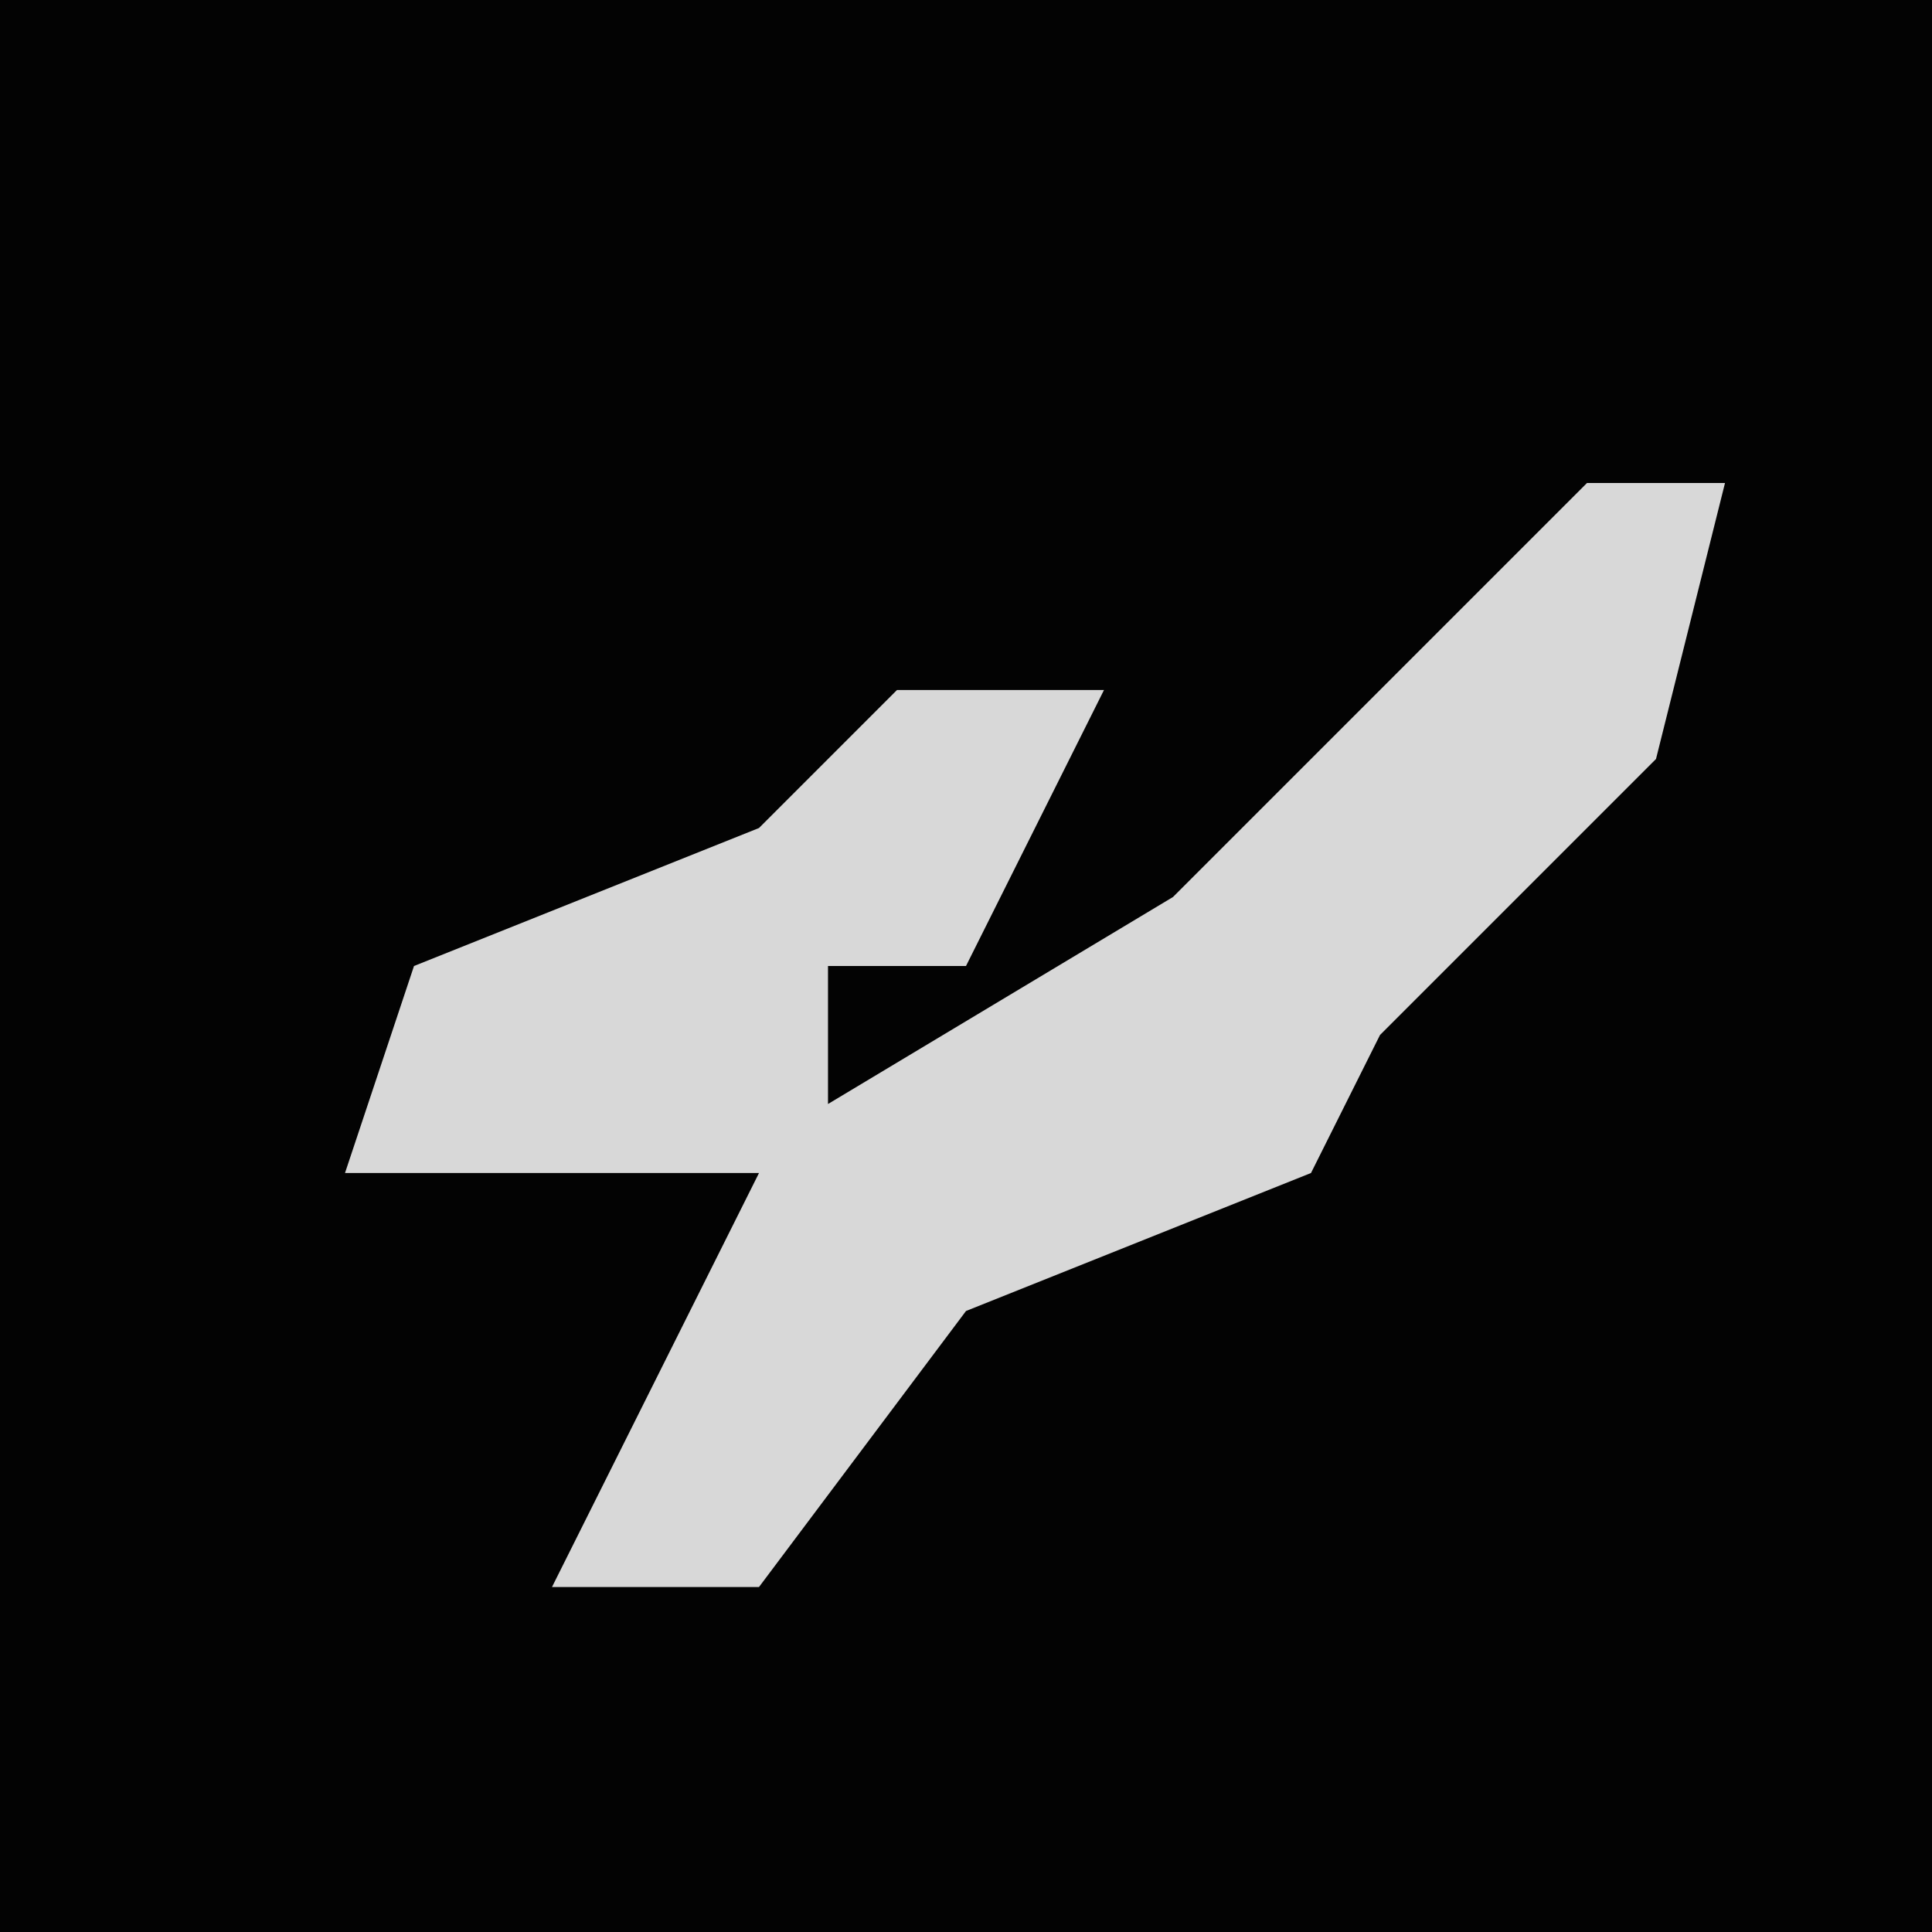 <?xml version="1.0" encoding="UTF-8"?>
<svg version="1.1" xmlns="http://www.w3.org/2000/svg" width="28" height="28">
<path d="M0,0 L28,0 L28,28 L0,28 Z " fill="#030303" transform="translate(0,0)"/>
<path d="M0,0 L2,0 L1,4 L-3,8 L-4,10 L-9,12 L-12,16 L-15,16 L-13,12 L-12,10 L-18,10 L-17,7 L-12,5 L-10,3 L-7,3 L-9,7 L-11,7 L-11,9 L-6,6 Z " fill="#D8D8D8" transform="translate(23,7)"/>
</svg>
